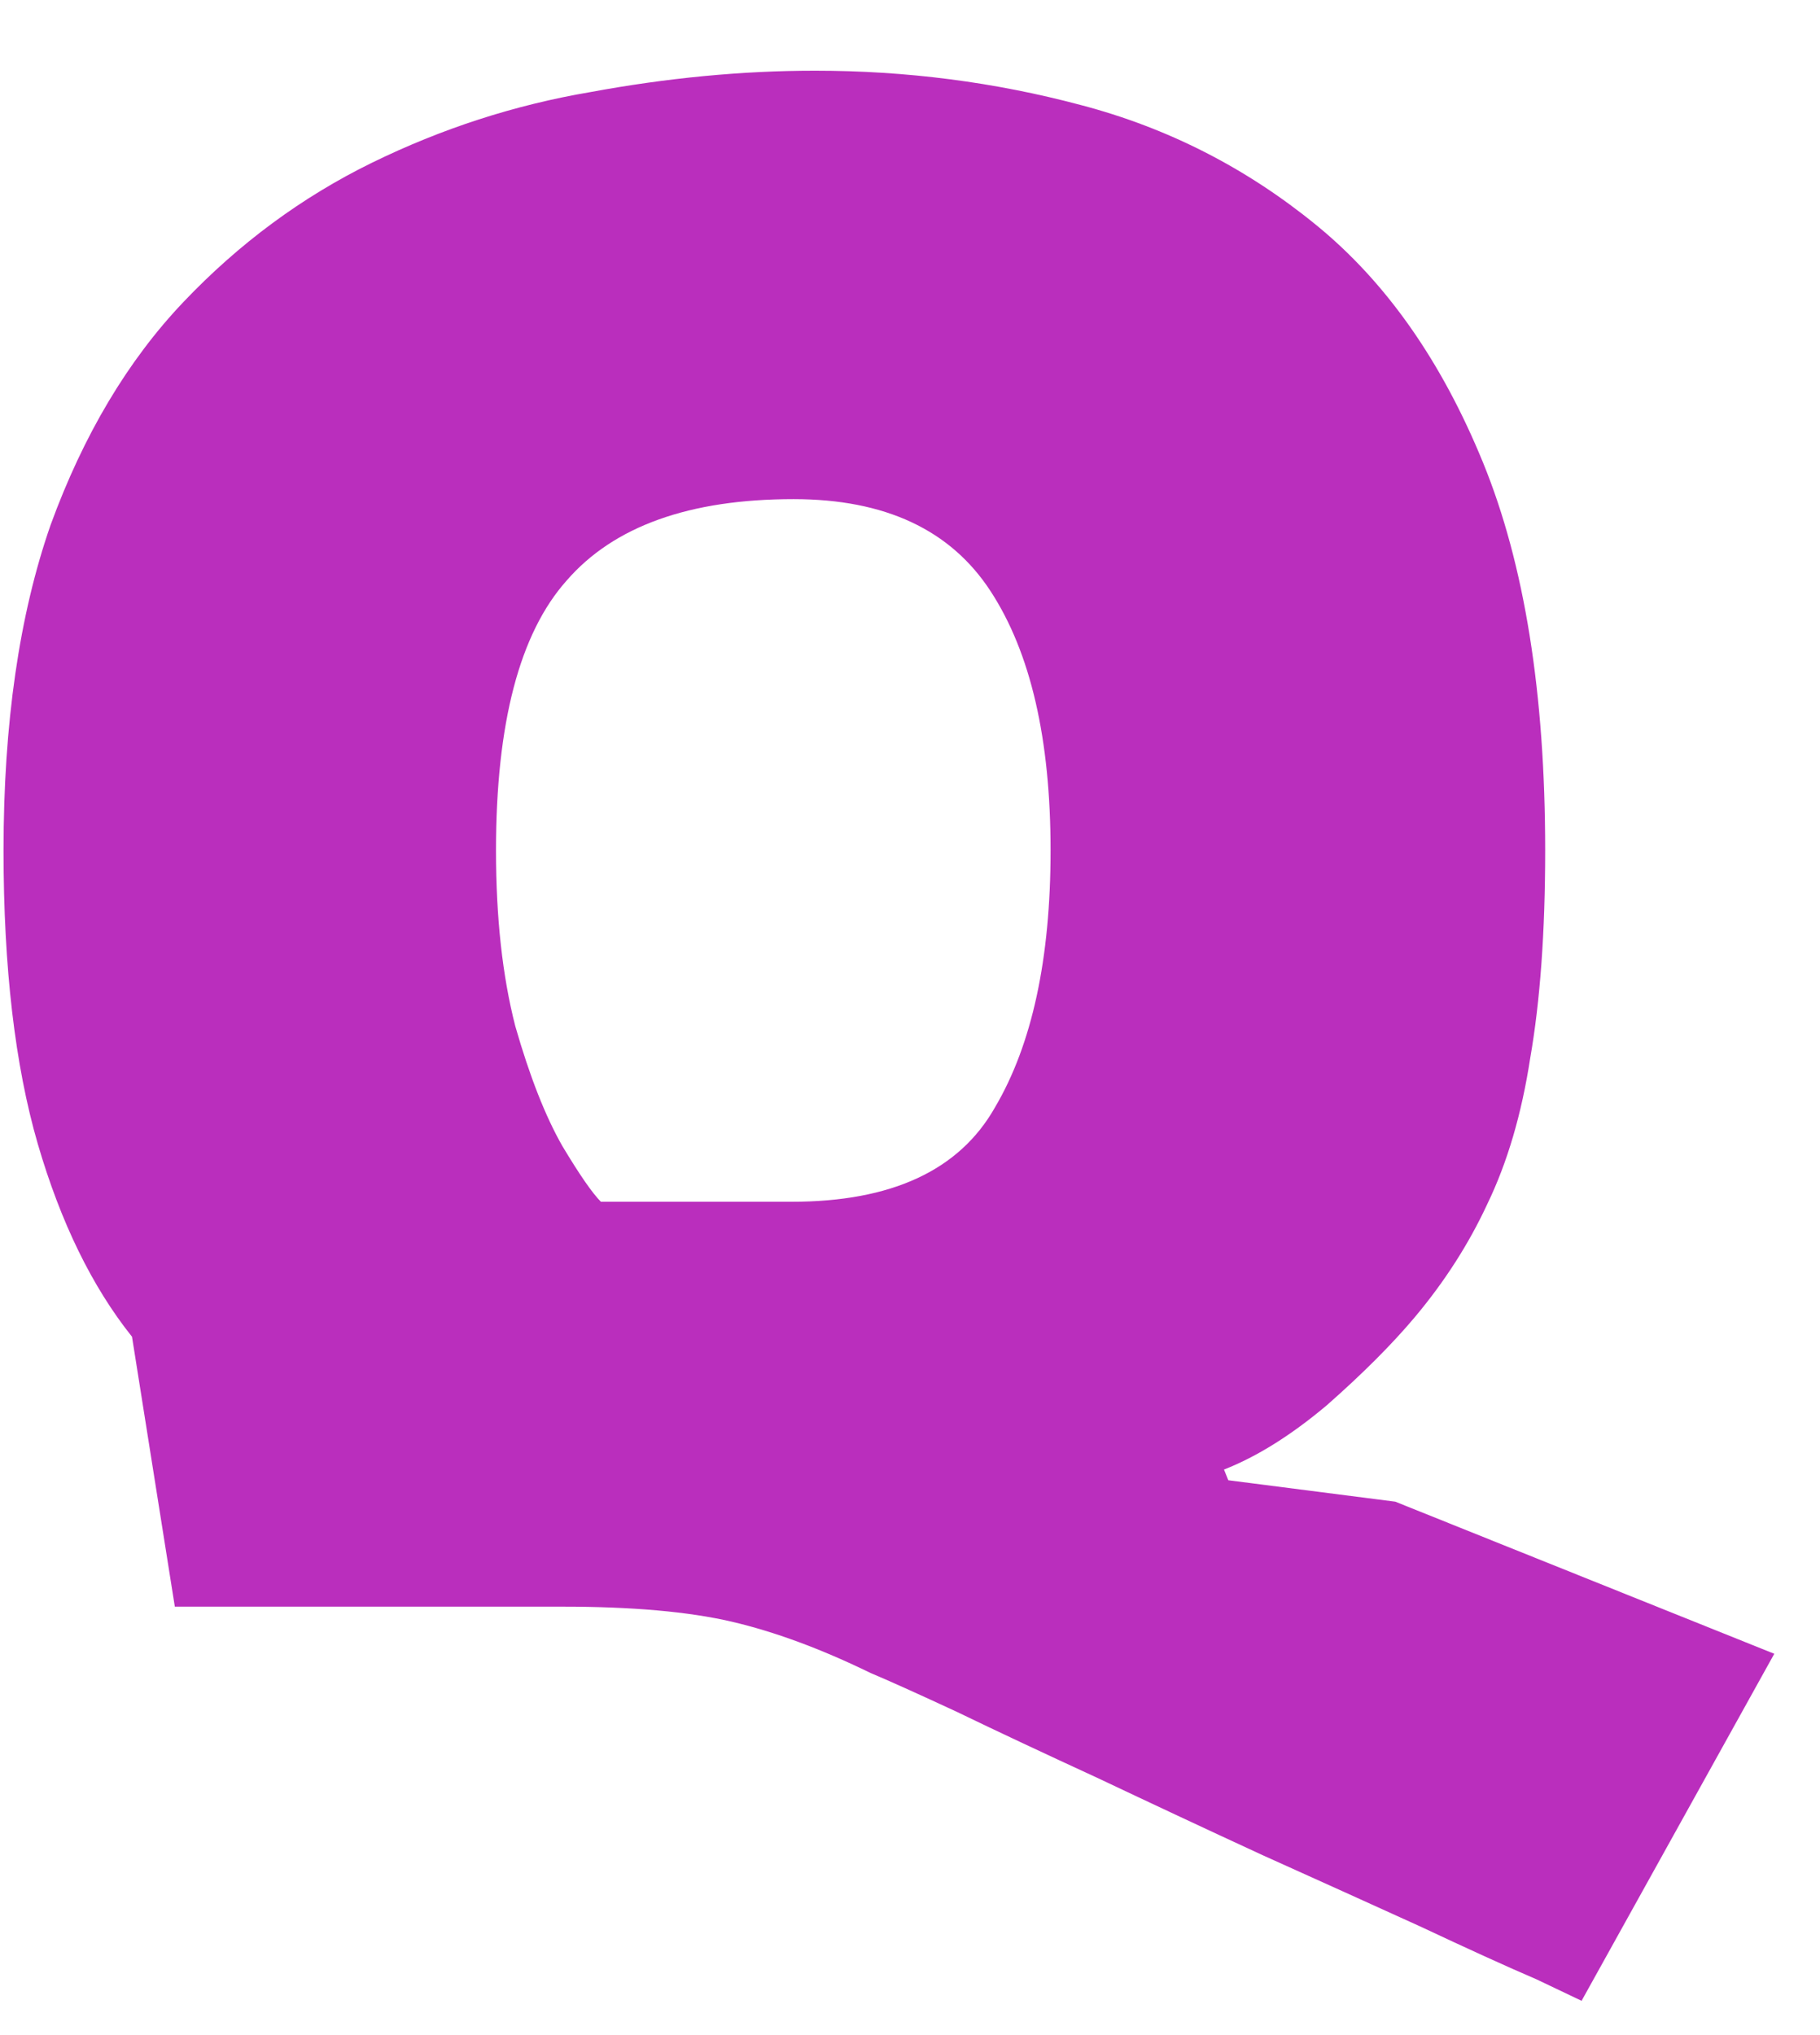 <svg width="17" height="19" viewBox="0 0 17 19" fill="none" xmlns="http://www.w3.org/2000/svg">
<path d="M1.633 15L1.233 12.48C0.86 12.013 0.567 11.413 0.353 10.68C0.14 9.947 0.033 9.033 0.033 7.94C0.033 6.753 0.18 5.74 0.473 4.9C0.78 4.06 1.193 3.367 1.713 2.82C2.233 2.273 2.82 1.84 3.473 1.52C4.127 1.2 4.807 0.98 5.513 0.86C6.233 0.727 6.933 0.66 7.613 0.66C8.467 0.66 9.293 0.767 10.093 0.98C10.906 1.193 11.64 1.567 12.293 2.1C12.947 2.633 13.466 3.373 13.853 4.32C14.24 5.267 14.433 6.473 14.433 7.94C14.433 8.7 14.386 9.347 14.293 9.88C14.213 10.4 14.08 10.853 13.893 11.24C13.72 11.613 13.493 11.967 13.213 12.3C13 12.553 12.726 12.827 12.393 13.12C12.06 13.4 11.74 13.6 11.433 13.72L11.473 13.82L13.033 14.02L16.573 15.44L14.773 18.68C14.773 18.68 14.633 18.613 14.353 18.48C14.073 18.36 13.707 18.193 13.253 17.98C12.813 17.78 12.326 17.56 11.793 17.32C11.273 17.08 10.76 16.84 10.253 16.6C9.76 16.373 9.32 16.167 8.933 15.98C8.56 15.807 8.293 15.687 8.133 15.62C7.667 15.393 7.233 15.233 6.833 15.14C6.433 15.047 5.907 15 5.253 15H1.633ZM5.613 11.22H7.393C8.327 11.22 8.96 10.927 9.293 10.34C9.64 9.753 9.813 8.953 9.813 7.94C9.813 6.9 9.627 6.093 9.253 5.52C8.88 4.947 8.267 4.66 7.413 4.66C6.44 4.66 5.733 4.913 5.293 5.42C4.853 5.913 4.633 6.753 4.633 7.94C4.633 8.567 4.693 9.113 4.813 9.58C4.947 10.047 5.093 10.42 5.253 10.7C5.413 10.967 5.533 11.14 5.613 11.22Z" fill="#BA2EBD"/>
</svg>
